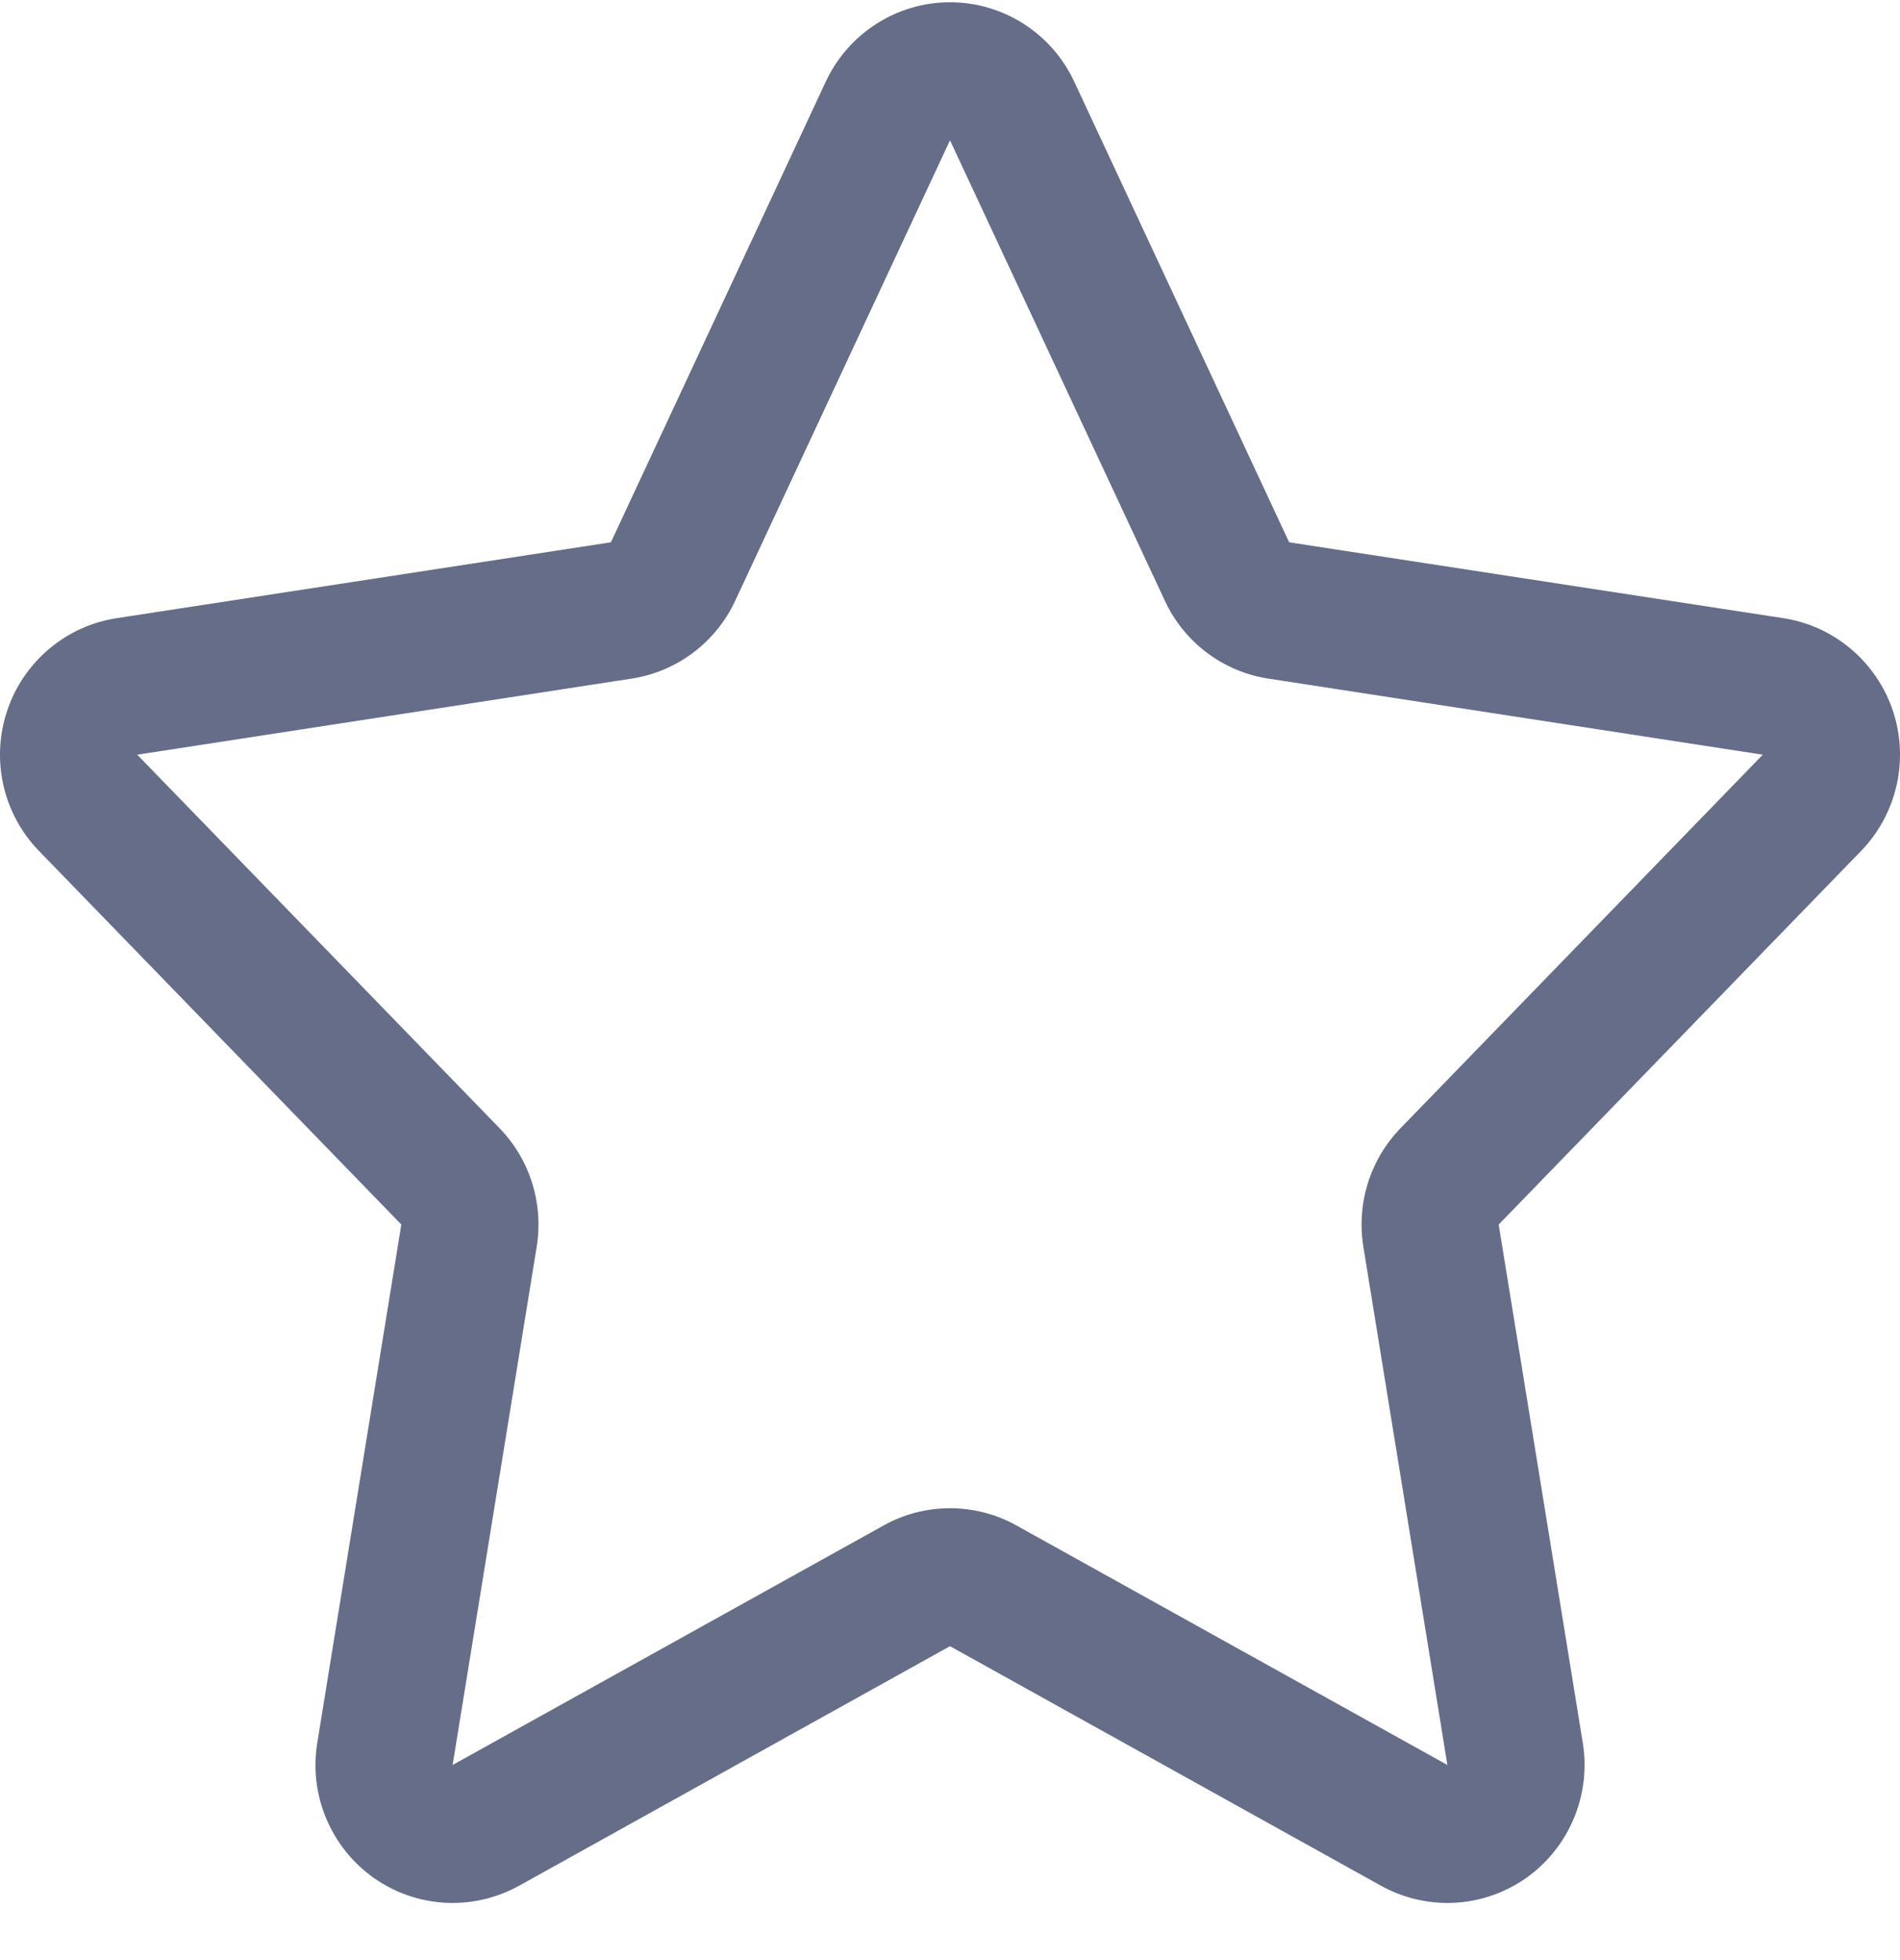 <svg width="32" height="33" viewBox="0 0 32 33" fill="none" xmlns="http://www.w3.org/2000/svg">
<path fill-rule="evenodd" clip-rule="evenodd" d="M31.881 11.968C31.604 11.143 30.893 10.54 30.038 10.408L21.712 9.13L18.092 1.374C17.712 0.56 16.896 0.038 16 0.038C15.104 0.038 14.289 0.56 13.908 1.374L10.289 9.13L1.962 10.408C1.106 10.54 0.395 11.143 0.12 11.968C-0.156 12.794 0.052 13.704 0.657 14.327L6.759 20.616L5.344 29.34C5.2 30.217 5.569 31.1 6.292 31.614C6.689 31.895 7.156 32.038 7.623 32.038C8.007 32.038 8.391 31.941 8.741 31.749L16 27.715L23.26 31.749C23.609 31.941 23.994 32.038 24.377 32.038C24.844 32.038 25.31 31.895 25.709 31.614C26.431 31.1 26.8 30.217 26.657 29.34L25.241 20.616L31.344 14.327C31.948 13.704 32.155 12.794 31.881 11.968ZM23.588 18.994C23.076 19.521 22.844 20.262 22.962 20.99L24.377 29.715L17.118 25.682C16.769 25.488 16.385 25.392 16 25.392C15.616 25.392 15.231 25.488 14.883 25.682L7.623 29.715L9.039 20.99C9.157 20.262 8.925 19.521 8.413 18.994L2.311 12.706L10.637 11.425C11.398 11.309 12.053 10.818 12.381 10.117L16 2.362L19.62 10.117C19.947 10.818 20.601 11.309 21.362 11.425L29.689 12.706L23.588 18.994Z" fill="#666D89"/>
</svg>
